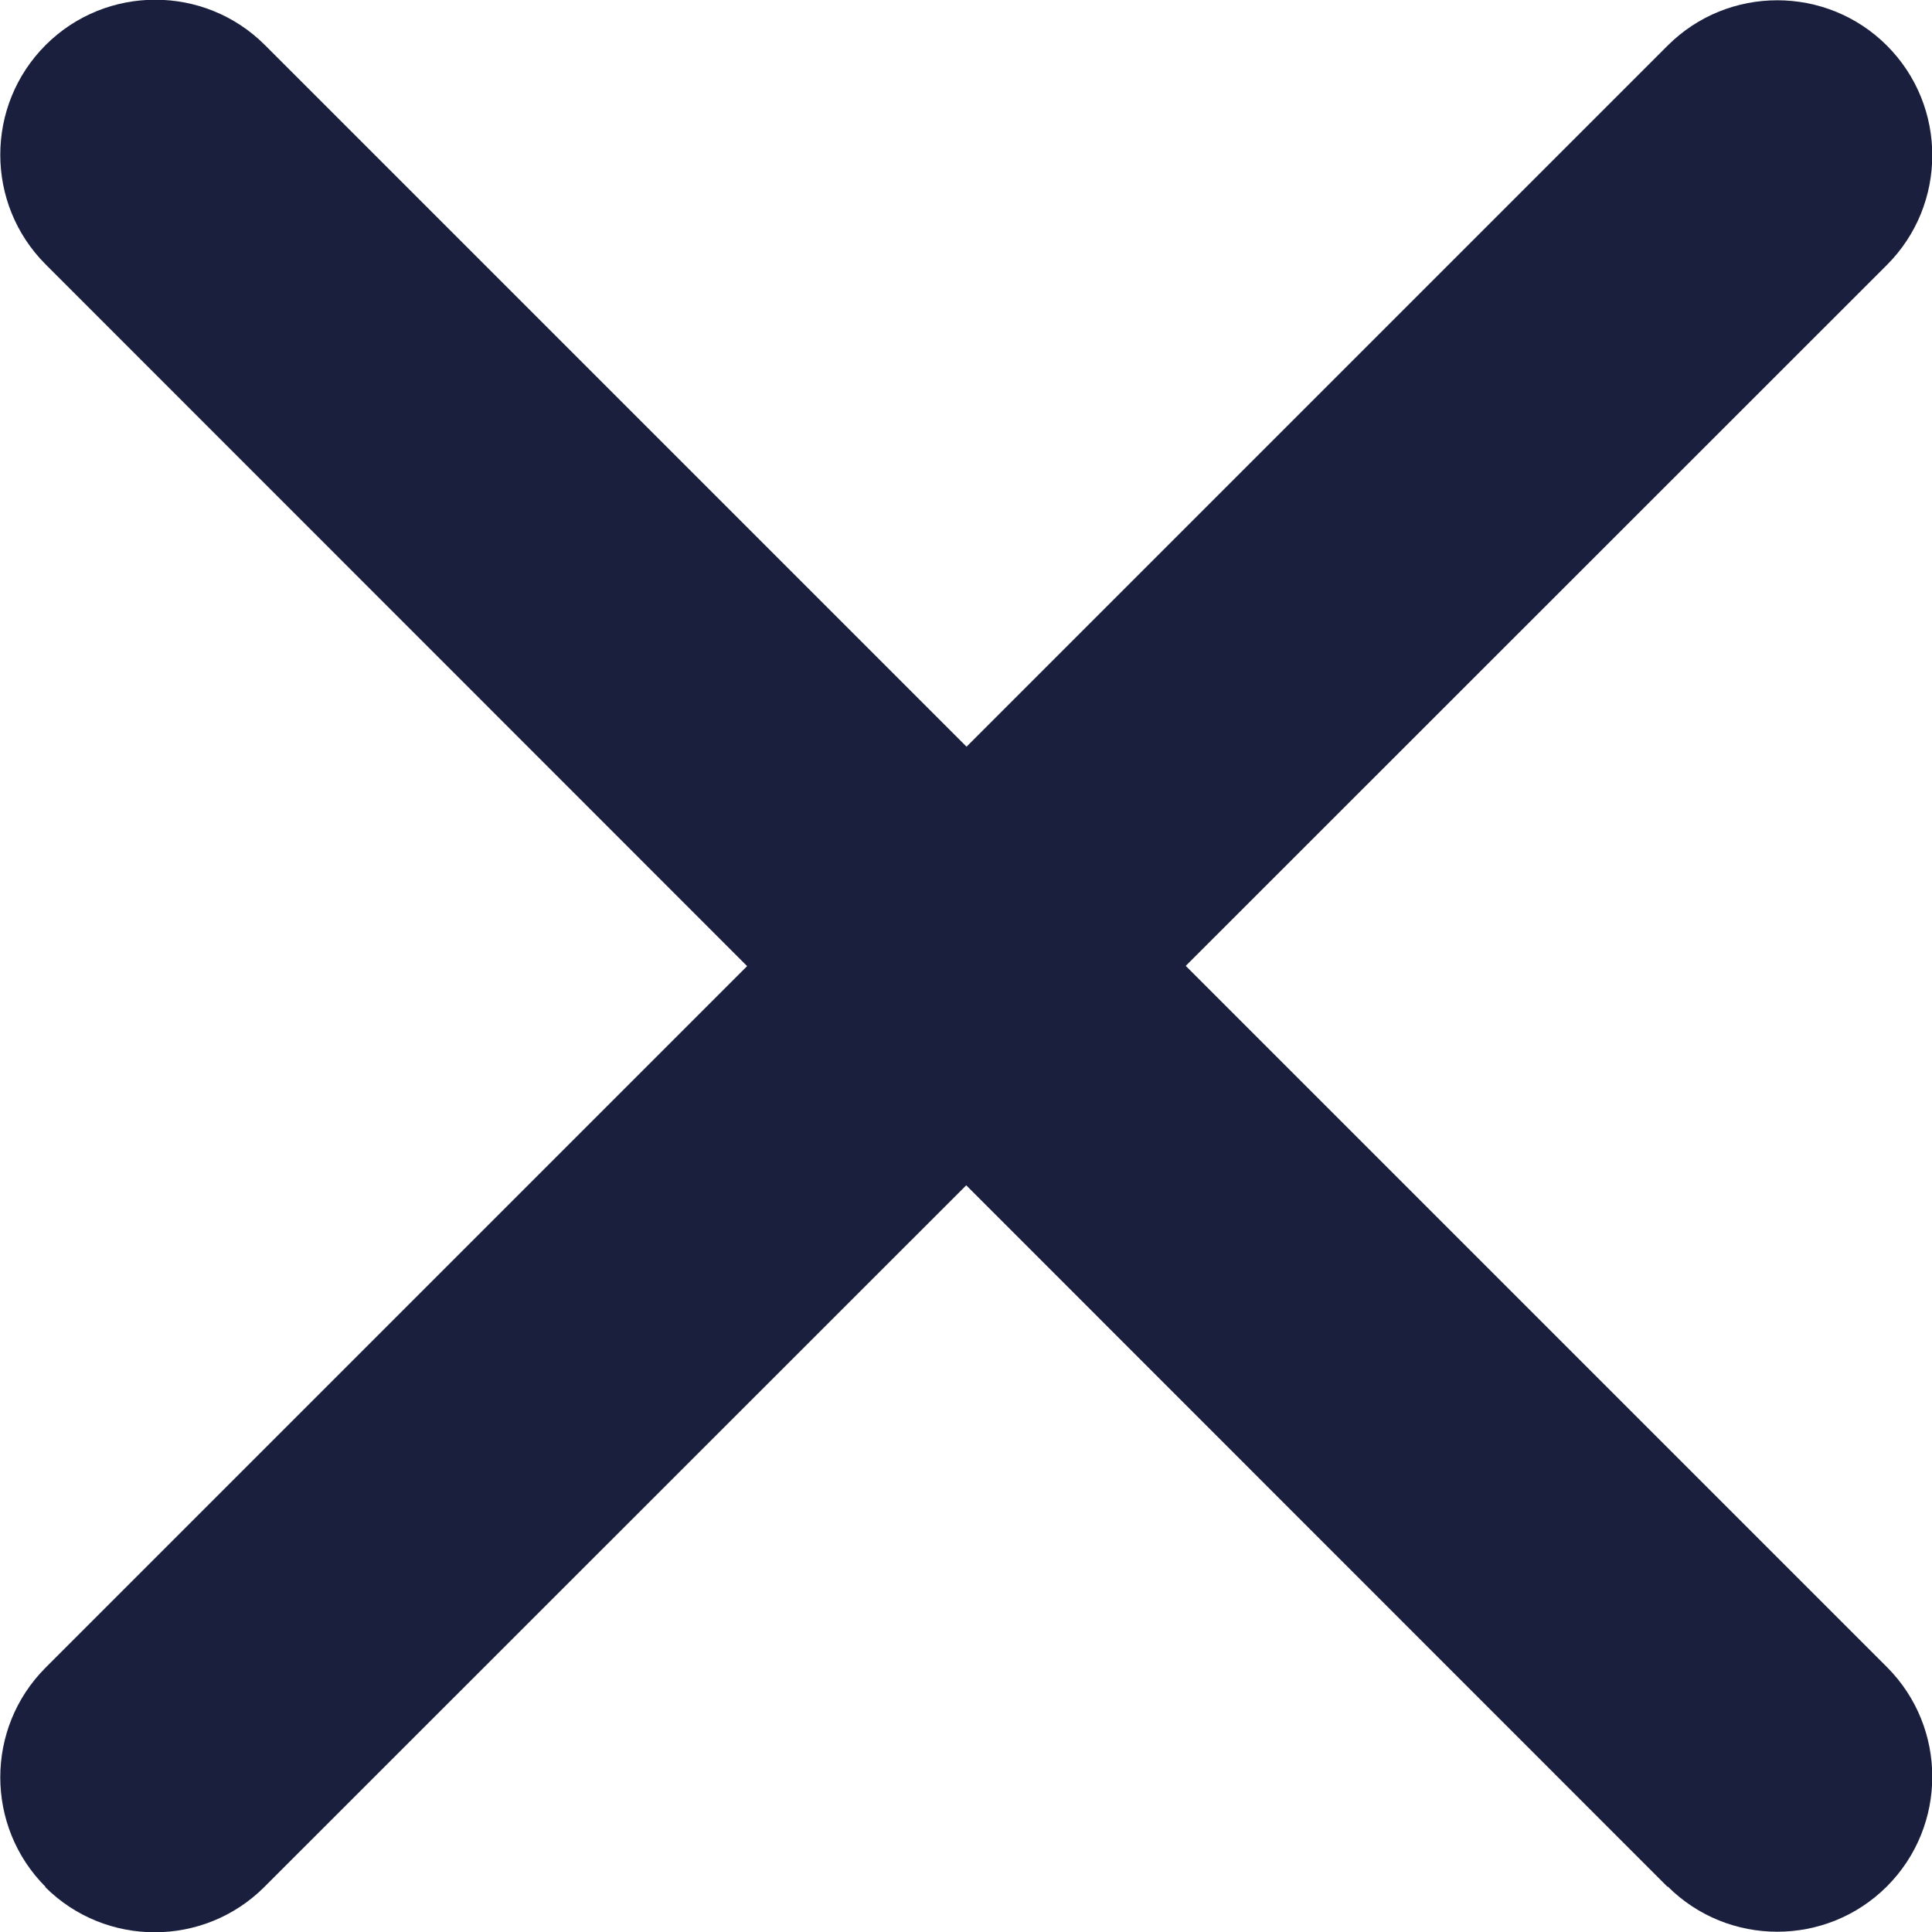 <?xml version="1.0" encoding="UTF-8"?><svg id="Layer_1" xmlns="http://www.w3.org/2000/svg" viewBox="0 0 35.15 35.15"><defs><style>.cls-1{fill:#1a1f3d;}</style></defs><path class="cls-1" d="m30.34,34.33L.83,4.81c-1.1-1.1-1.1-2.89,0-3.99s2.89-1.1,3.99,0l29.51,29.51c1.1,1.1,1.1,2.89,0,3.99s-2.89,1.1-3.99,0Z"/><path class="cls-1" d="m.83,34.33c-1.1-1.1-1.1-2.89,0-3.99L30.34.83c1.1-1.1,2.89-1.1,3.99,0s1.1,2.89,0,3.99L4.81,34.33c-1.1,1.1-2.89,1.1-3.99,0Z"/></svg>